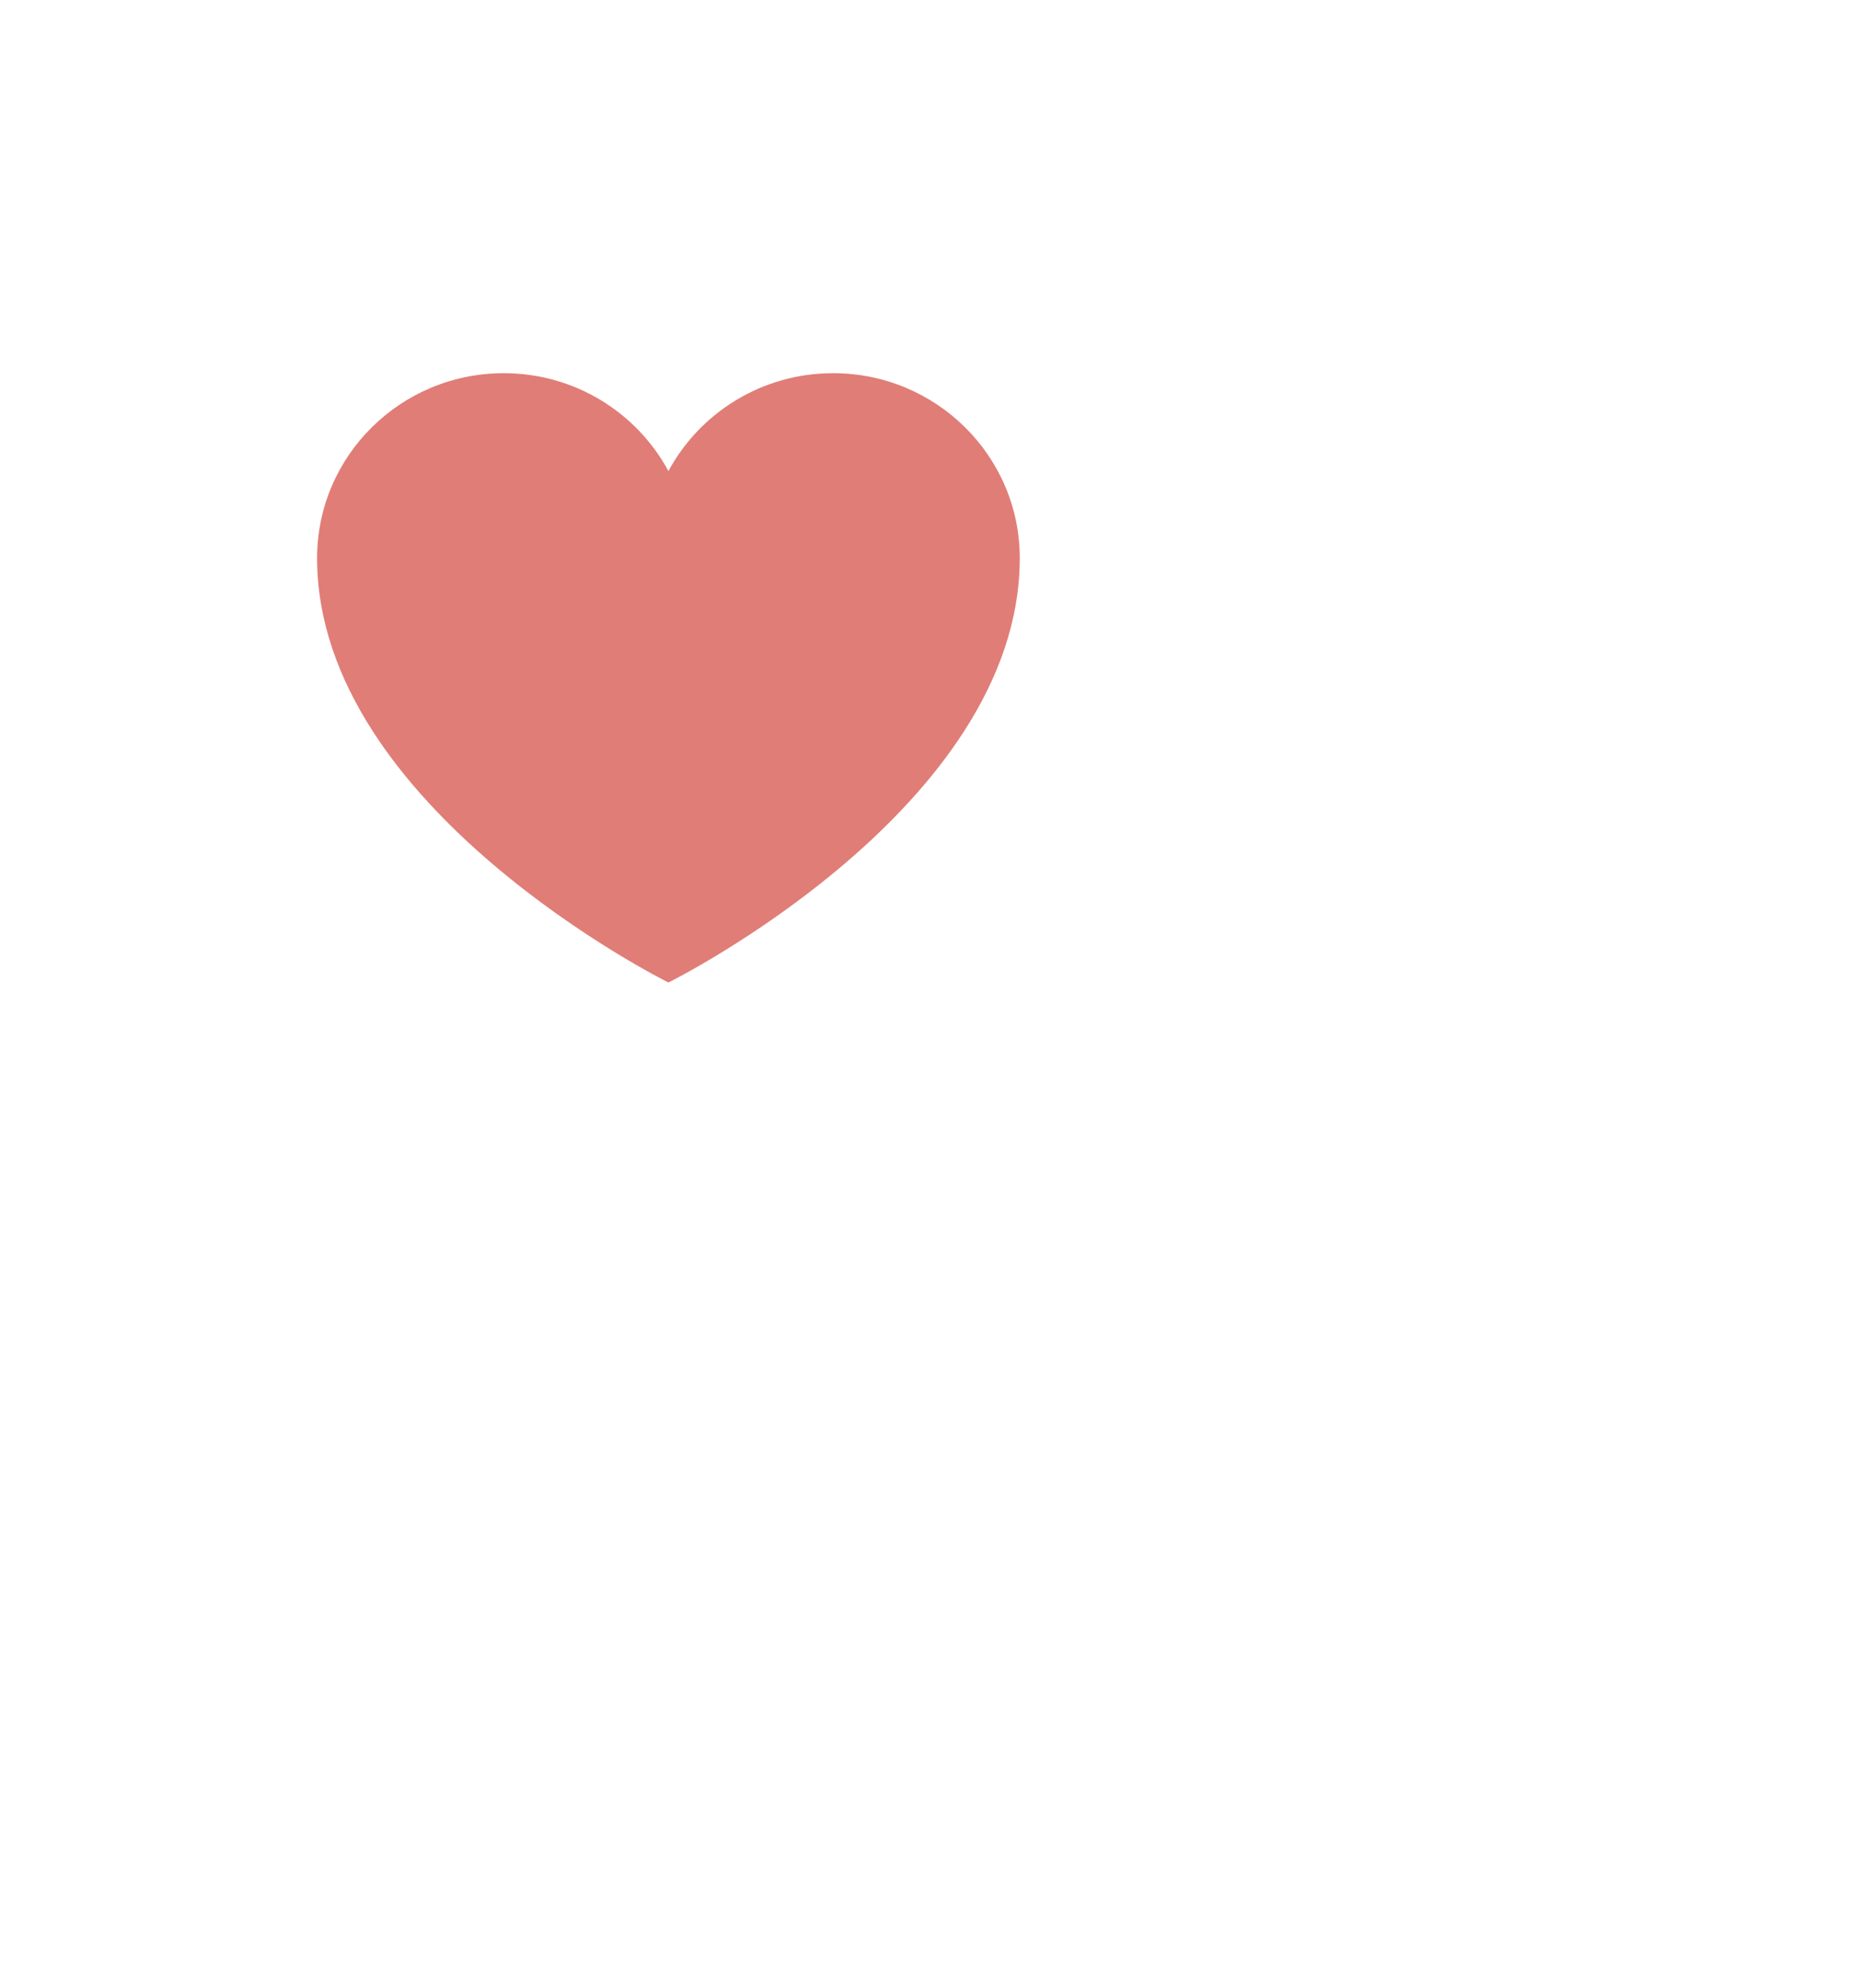 <svg width="58" height="62" viewBox="0 0 58 62" fill="none" xmlns="http://www.w3.org/2000/svg">
<g filter="url(#filter0_dddd_45_2101)">
<ellipse cx="20.843" cy="20.835" rx="18.843" ry="18.835" fill="white"/>
</g>
<path d="M25.979 11.637C23.755 11.637 21.824 12.873 20.843 14.689C19.863 12.873 17.932 11.637 15.708 11.637C12.494 11.637 9.888 14.219 9.888 17.404C9.888 25.208 20.843 30.637 20.843 30.637C20.843 30.637 31.799 25.208 31.799 17.404C31.799 14.219 29.193 11.637 25.979 11.637Z" fill="#E07D77"/>
<defs>
<filter id="filter0_dddd_45_2101" x="0" y="0" width="57.687" height="61.671" filterUnits="userSpaceOnUse" color-interpolation-filters="sRGB">
<feFlood flood-opacity="0" result="BackgroundImageFix"/>
<feColorMatrix in="SourceAlpha" type="matrix" values="0 0 0 0 0 0 0 0 0 0 0 0 0 0 0 0 0 0 127 0" result="hardAlpha"/>
<feOffset dx="1" dy="1"/>
<feGaussianBlur stdDeviation="1.5"/>
<feColorMatrix type="matrix" values="0 0 0 0 0 0 0 0 0 0 0 0 0 0 0 0 0 0 0.2 0"/>
<feBlend mode="normal" in2="BackgroundImageFix" result="effect1_dropShadow_45_2101"/>
<feColorMatrix in="SourceAlpha" type="matrix" values="0 0 0 0 0 0 0 0 0 0 0 0 0 0 0 0 0 0 127 0" result="hardAlpha"/>
<feOffset dx="3" dy="4"/>
<feGaussianBlur stdDeviation="2.5"/>
<feColorMatrix type="matrix" values="0 0 0 0 0 0 0 0 0 0 0 0 0 0 0 0 0 0 0.17 0"/>
<feBlend mode="normal" in2="effect1_dropShadow_45_2101" result="effect2_dropShadow_45_2101"/>
<feColorMatrix in="SourceAlpha" type="matrix" values="0 0 0 0 0 0 0 0 0 0 0 0 0 0 0 0 0 0 127 0" result="hardAlpha"/>
<feOffset dx="6" dy="8"/>
<feGaussianBlur stdDeviation="3"/>
<feColorMatrix type="matrix" values="0 0 0 0 0 0 0 0 0 0 0 0 0 0 0 0 0 0 0.1 0"/>
<feBlend mode="normal" in2="effect2_dropShadow_45_2101" result="effect3_dropShadow_45_2101"/>
<feColorMatrix in="SourceAlpha" type="matrix" values="0 0 0 0 0 0 0 0 0 0 0 0 0 0 0 0 0 0 127 0" result="hardAlpha"/>
<feOffset dx="11" dy="15"/>
<feGaussianBlur stdDeviation="3.5"/>
<feColorMatrix type="matrix" values="0 0 0 0 0 0 0 0 0 0 0 0 0 0 0 0 0 0 0.03 0"/>
<feBlend mode="normal" in2="effect3_dropShadow_45_2101" result="effect4_dropShadow_45_2101"/>
<feBlend mode="normal" in="SourceGraphic" in2="effect4_dropShadow_45_2101" result="shape"/>
</filter>
</defs>
</svg>
